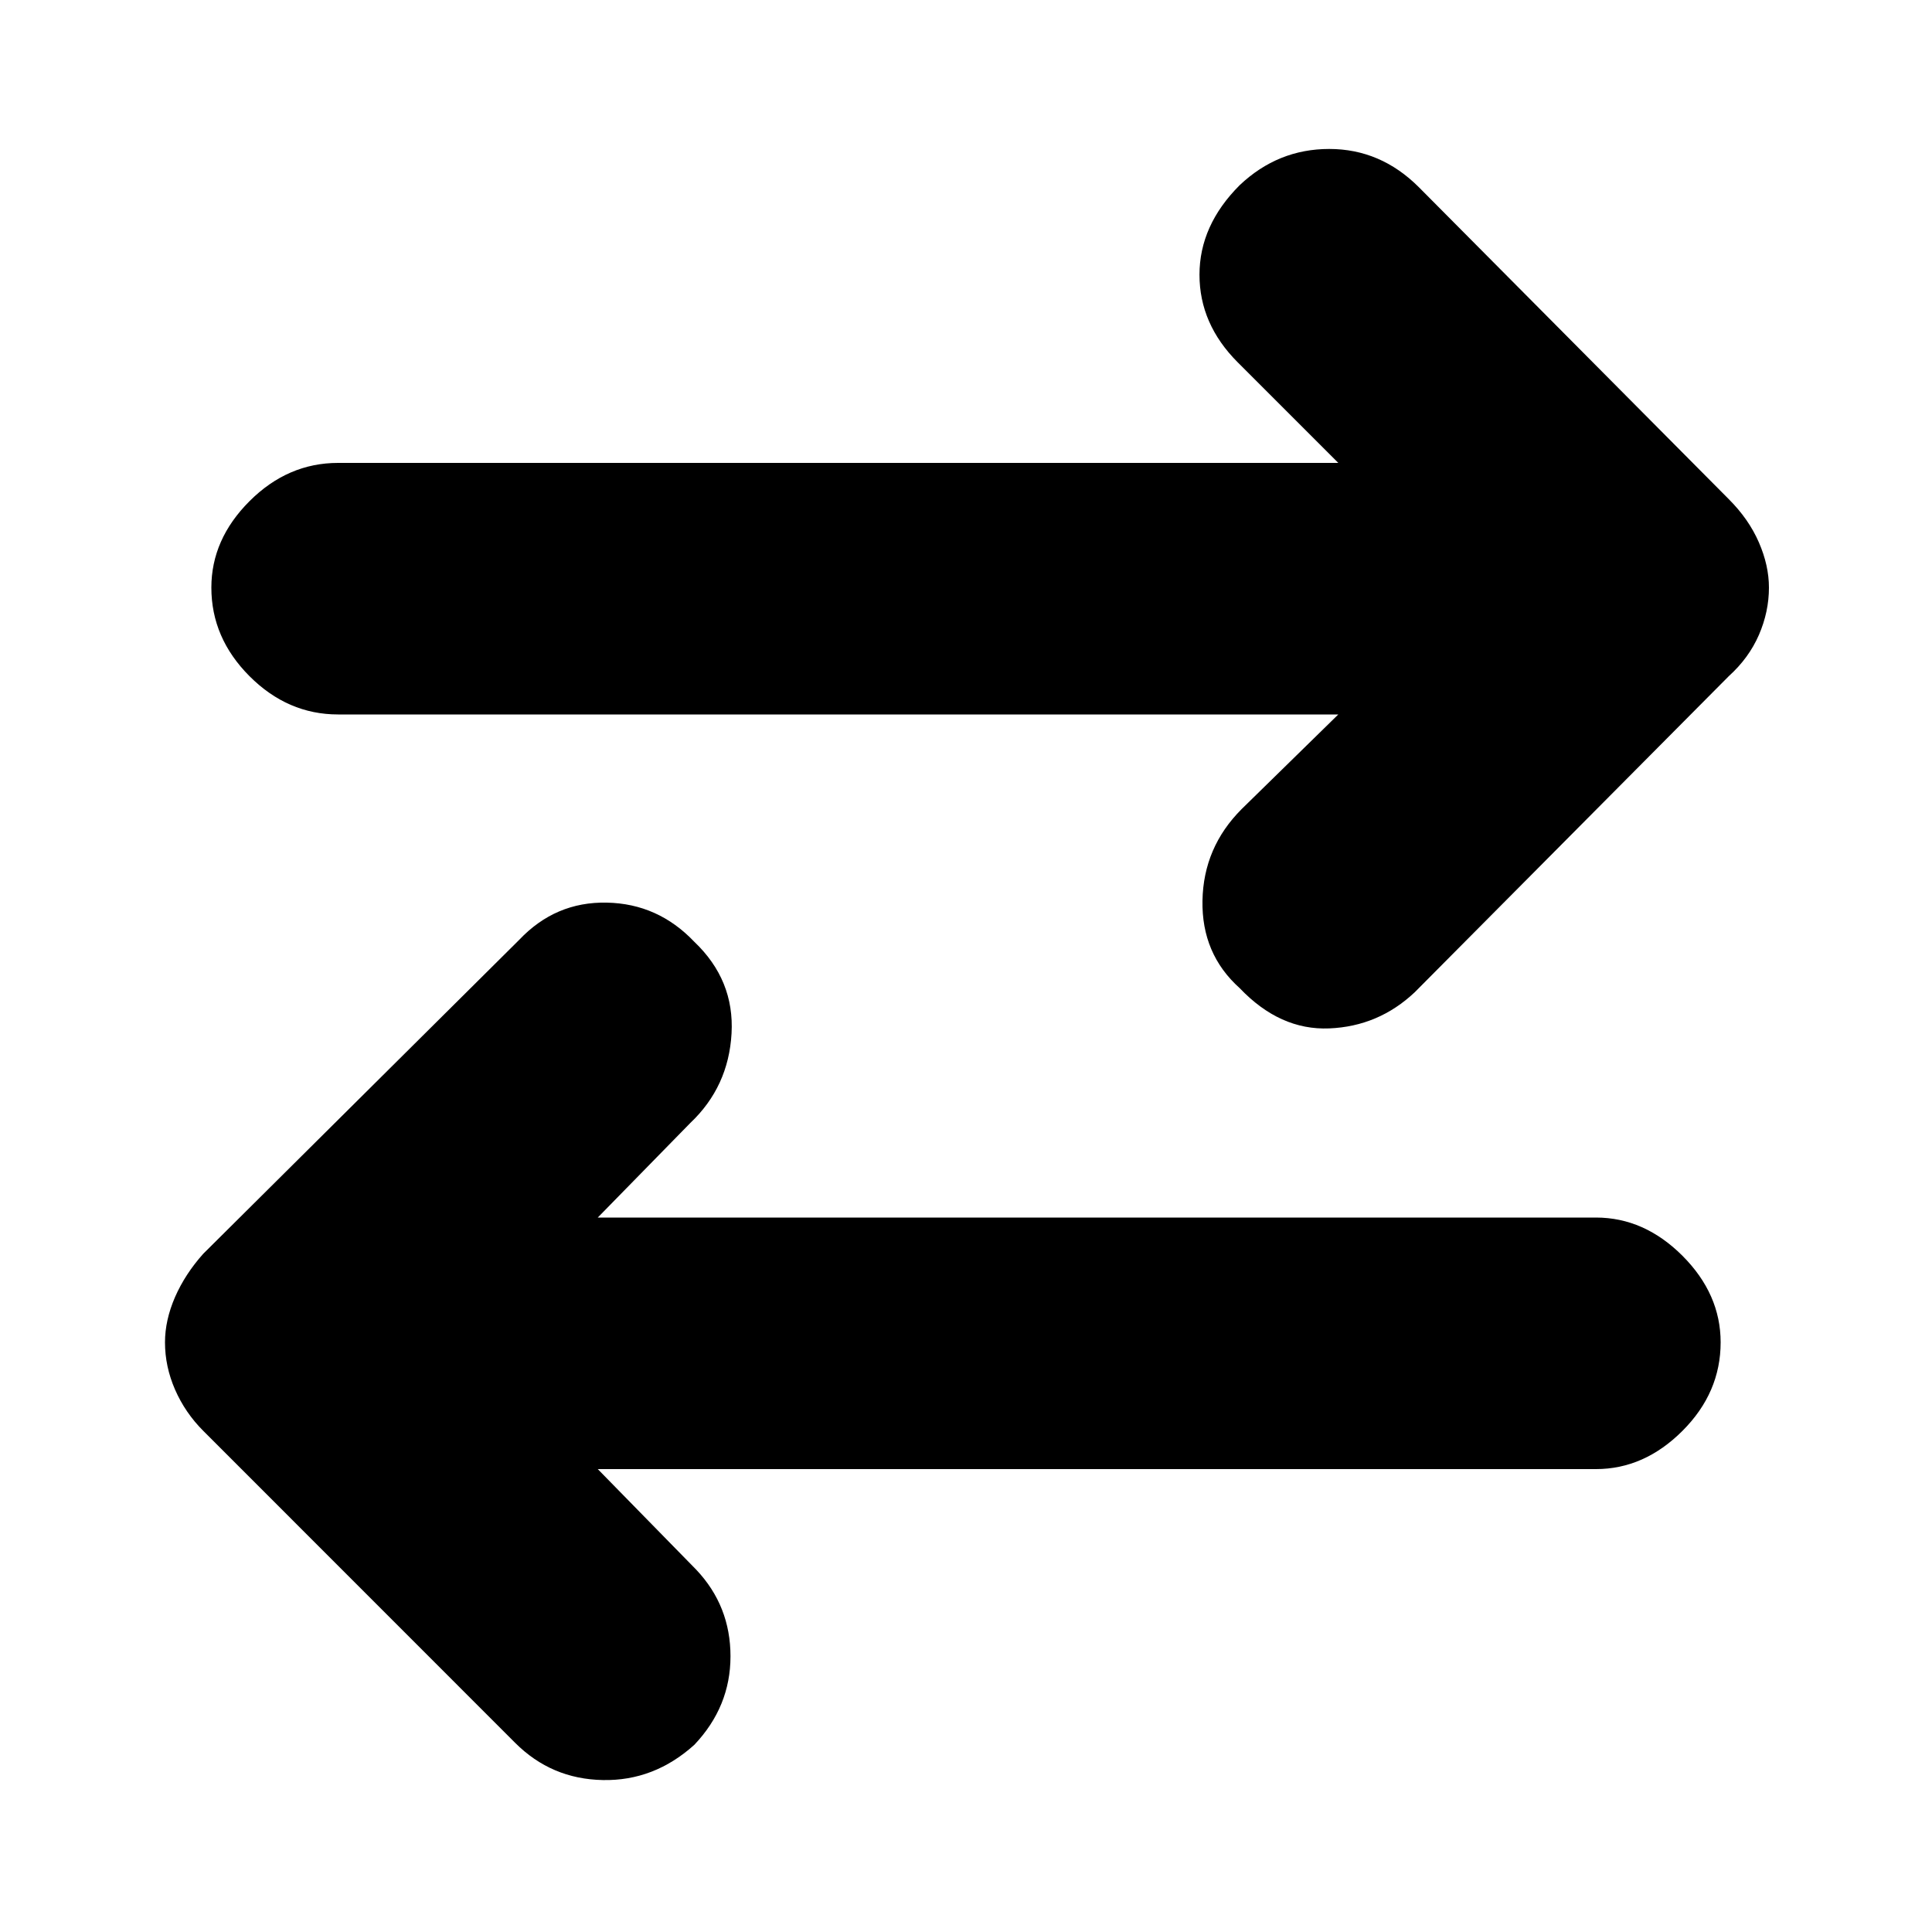 <svg xmlns="http://www.w3.org/2000/svg" height="20" width="20"><path d="M12.833 10.229q-.395-.354-.385-.906.01-.552.406-.948l1-.979H3.5q-.521 0-.917-.396-.395-.396-.395-.917 0-.5.395-.895.396-.396.917-.396h10.354L12.812 3.75q-.395-.396-.395-.906 0-.511.416-.927.396-.375.927-.375.532 0 .928.396l3.208 3.229q.208.208.312.448.104.239.104.468 0 .25-.104.49-.104.239-.312.427l-3.25 3.271q-.375.354-.886.375-.51.021-.927-.417Zm-7.5 7.813-3.229-3.23q-.187-.187-.292-.427-.104-.239-.104-.489 0-.229.104-.469.105-.239.292-.448l3.271-3.25q.375-.396.906-.385.531.01.907.406.416.396.385.948-.031.552-.427.927l-.958.979h10.333q.5 0 .896.396.395.396.395.896 0 .521-.395.916-.396.396-.896.396H6.188l1.02 1.042q.354.375.354.896t-.374.916q-.417.376-.948.365-.532-.01-.907-.385Z"/></svg>